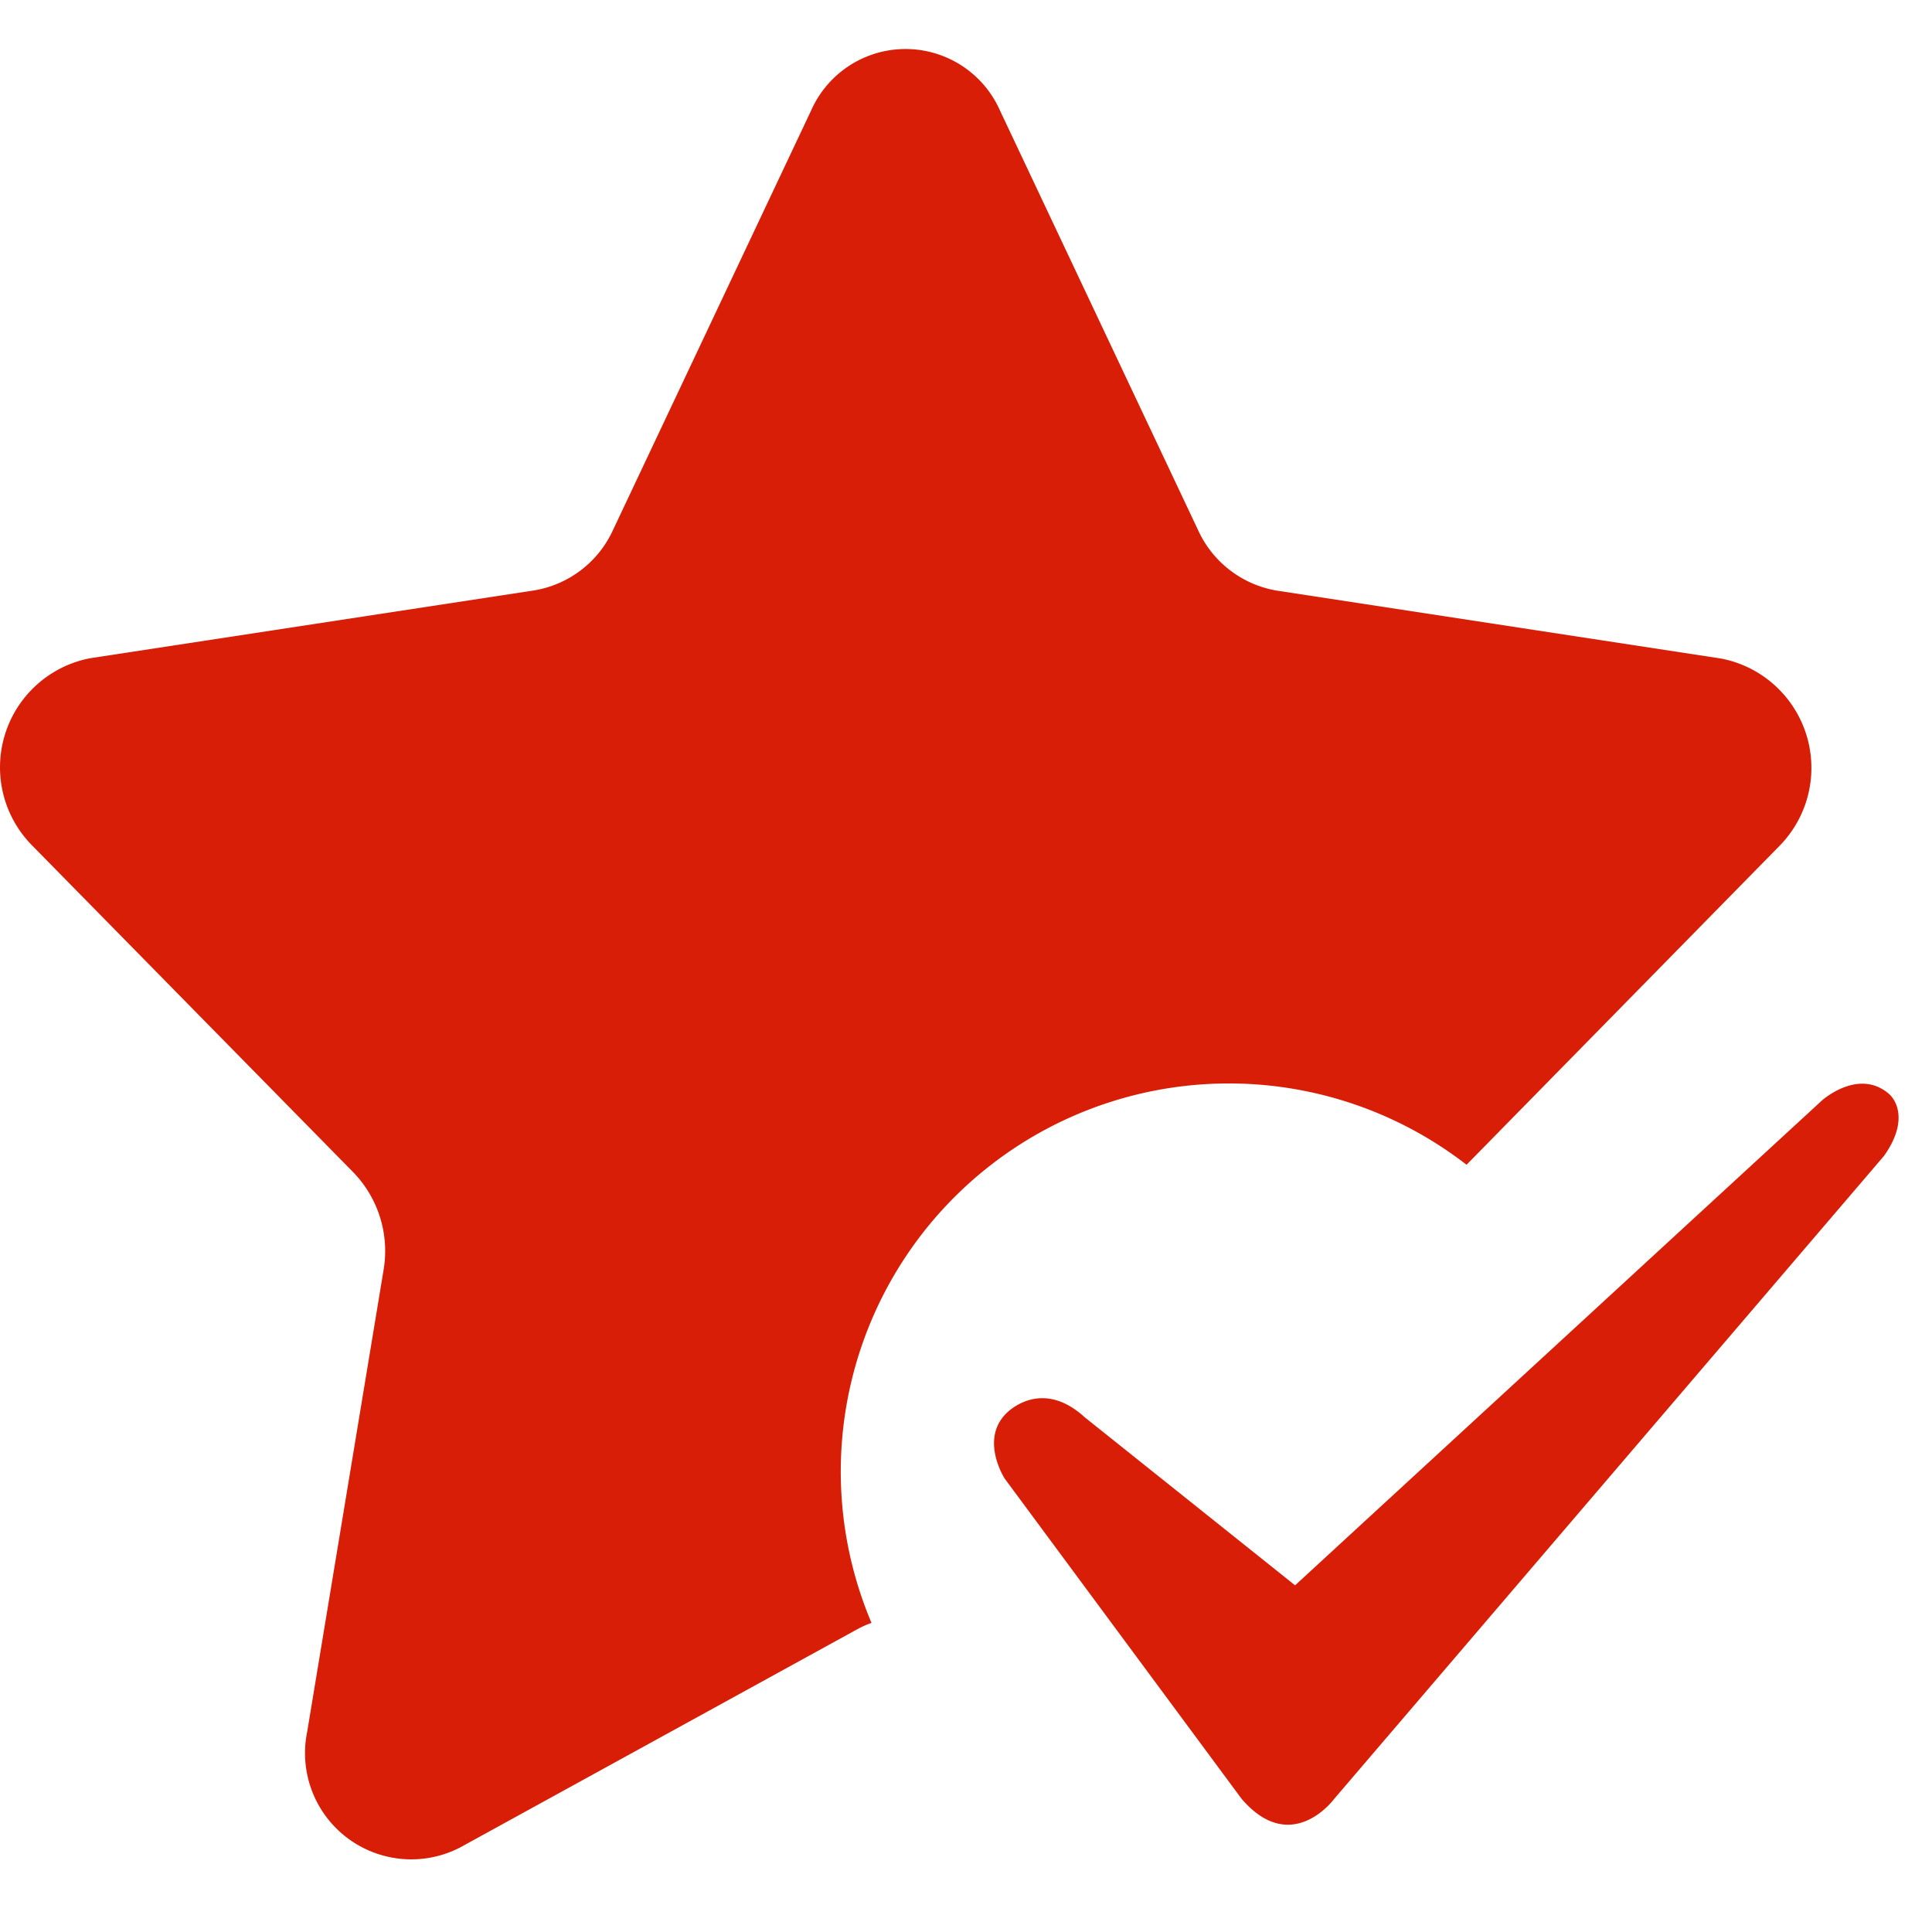 <?xml version="1.0" standalone="no"?><!DOCTYPE svg PUBLIC "-//W3C//DTD SVG 1.1//EN" "http://www.w3.org/Graphics/SVG/1.1/DTD/svg11.dtd"><svg t="1636793114953" class="icon" viewBox="0 0 1024 1024" version="1.1" xmlns="http://www.w3.org/2000/svg" p-id="2808" xmlns:xlink="http://www.w3.org/1999/xlink" width="48" height="48"><defs><style type="text/css"></style></defs><path d="M777.301 617.344a205.696 205.696 0 0 0-315.392 242.816 53.44 53.44 0 0 0-7.808 3.52L243.861 979.2a56.32 56.32 0 0 1-81.024-61.44l40.512-244.928a59.968 59.968 0 0 0-16.128-51.52L16.917 448a58.88 58.88 0 0 1 30.912-99.136L282.901 312.96a56 56 0 0 0 41.984-32L429.973 58.432a54.72 54.72 0 0 1 99.968 0l105.152 222.72a56.064 56.064 0 0 0 41.984 31.936l235.2 35.968a59.008 59.008 0 0 1 30.848 99.328l-165.824 168.96z m-202.88 133.44l112 89.472 279.296-257.024s18.944-17.024 35.008-3.84c4.8 3.84 10.56 15.36-2.176 33.28l-291.584 340.992s-22.528 30.464-48.896-0.256L532.501 783.68s-14.848-23.04 3.584-36.928c6.272-4.608 20.672-11.776 38.4 4.032z" fill="#d81e06" p-id="2809"></path></svg>